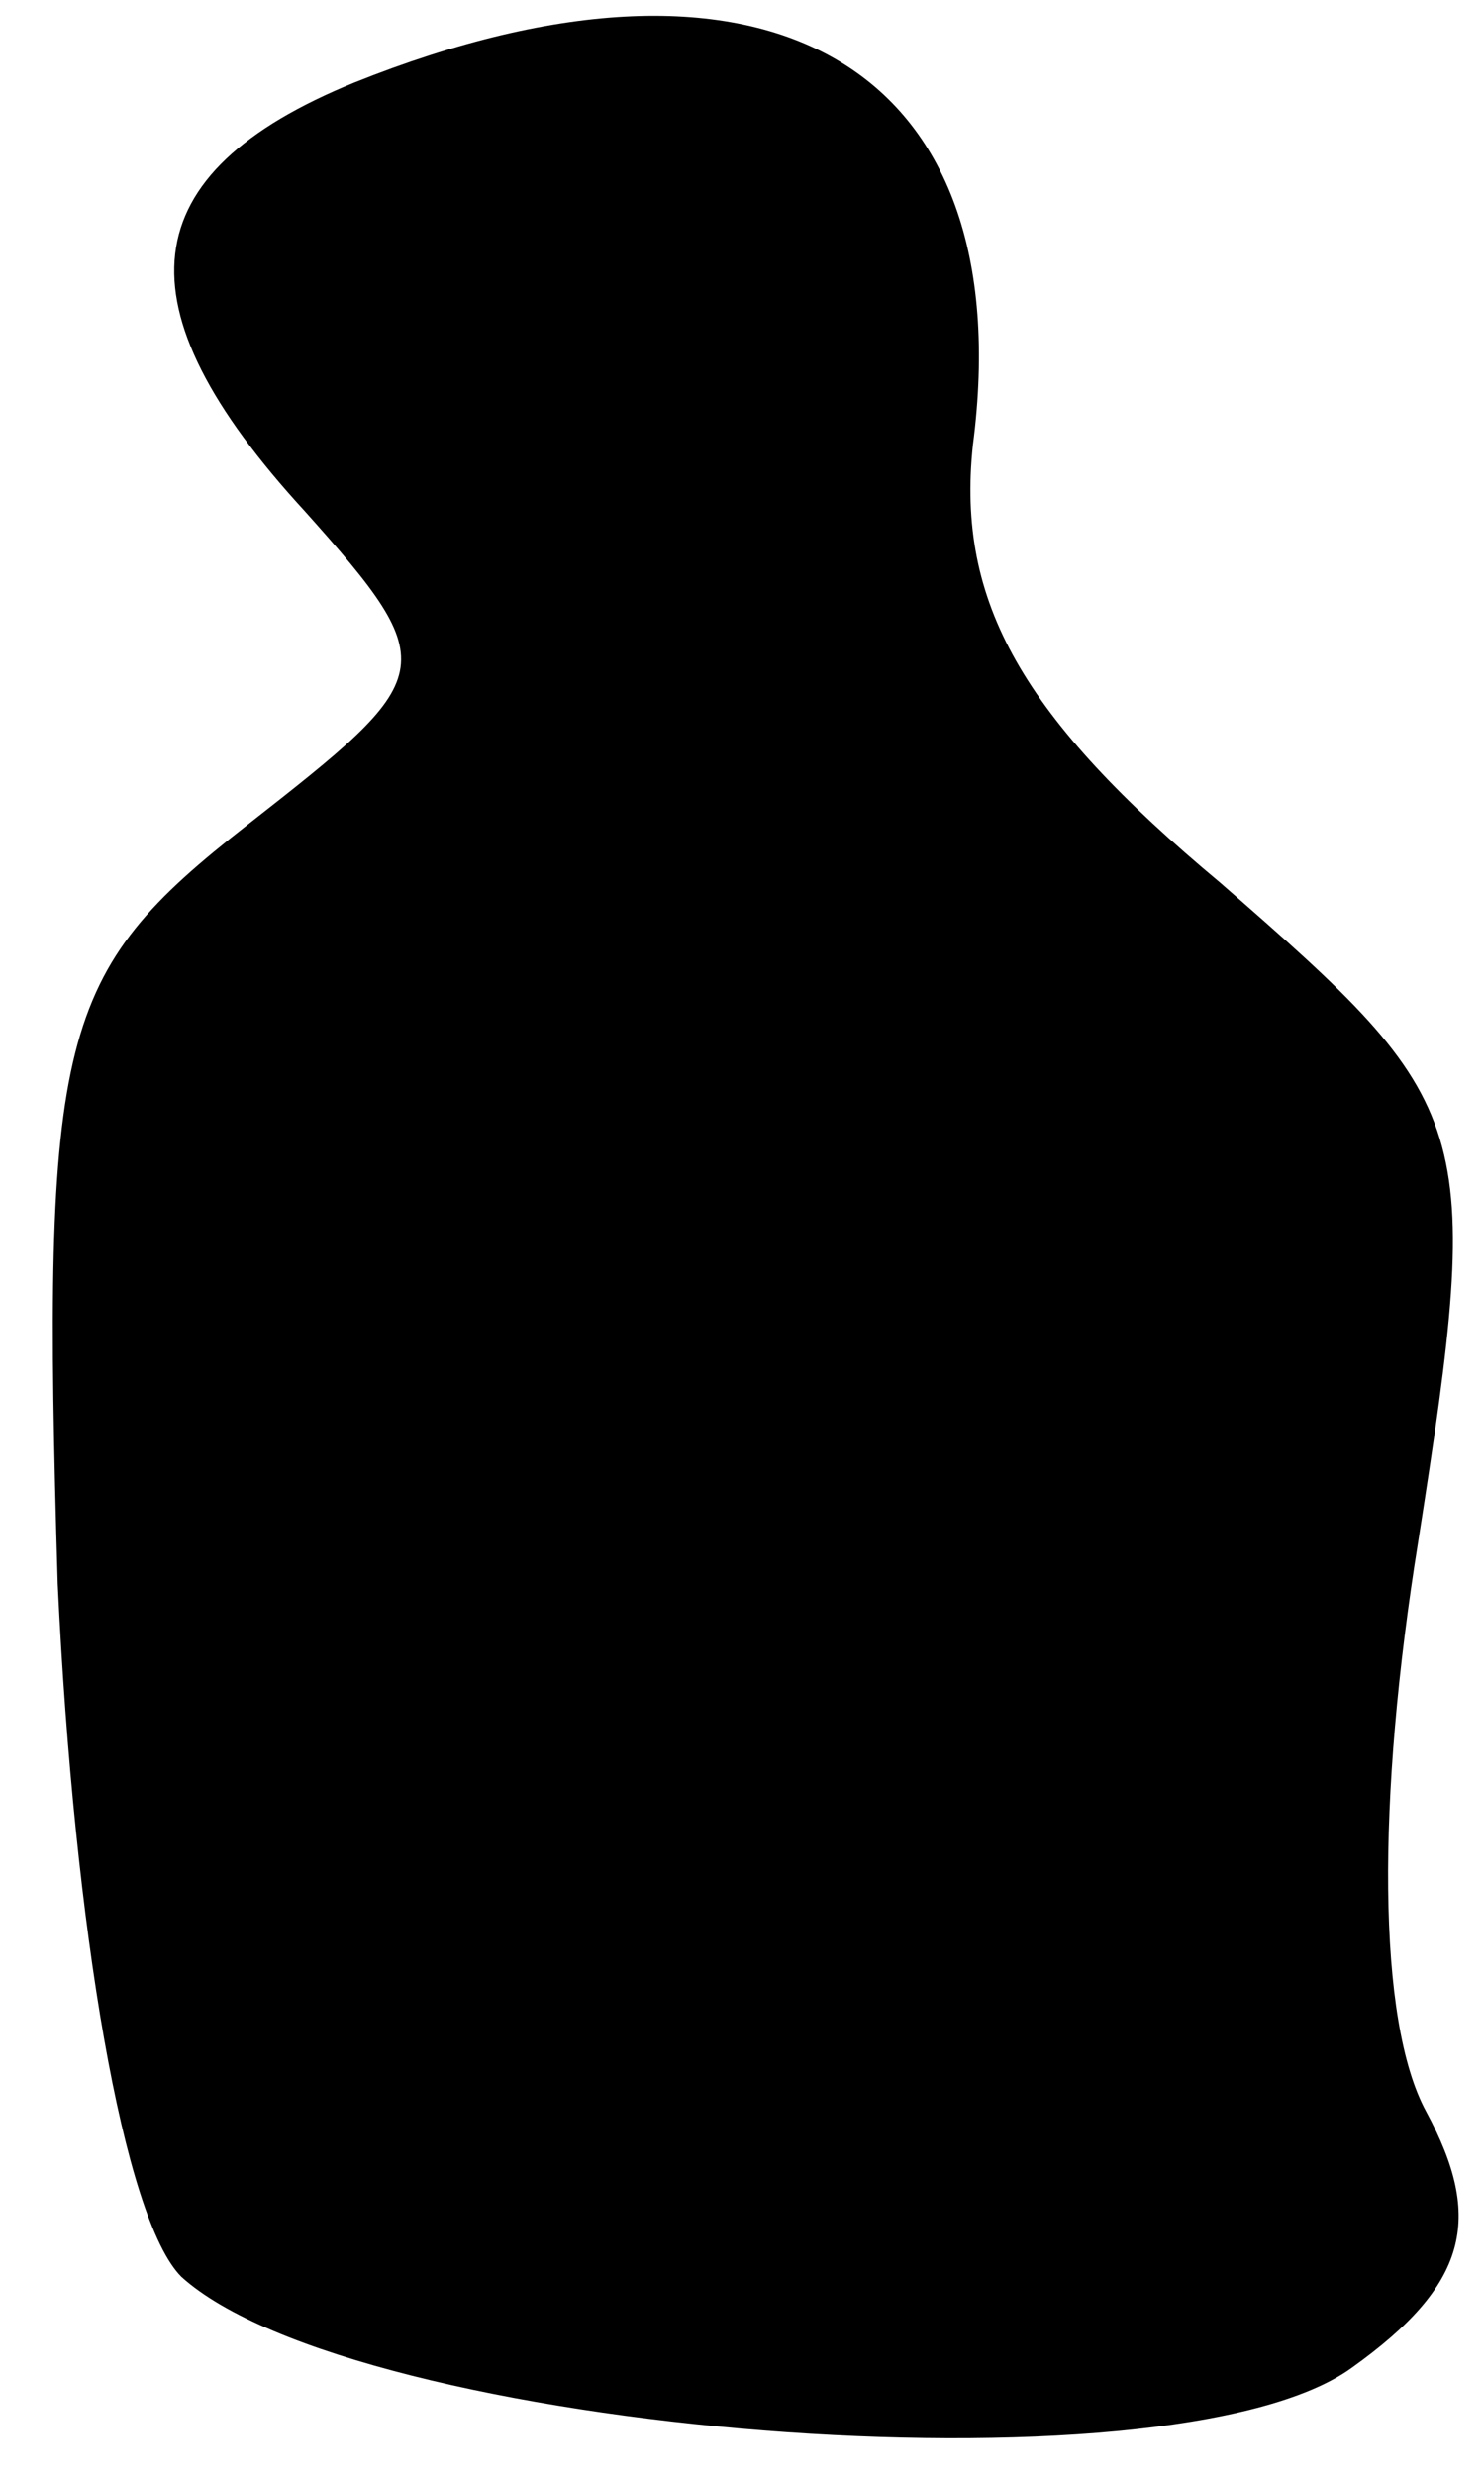 <?xml version="1.0" standalone="no"?>
<!DOCTYPE svg PUBLIC "-//W3C//DTD SVG 20010904//EN"
 "http://www.w3.org/TR/2001/REC-SVG-20010904/DTD/svg10.dtd">
<svg version="1.0" xmlns="http://www.w3.org/2000/svg"
 width="18pt" height="30pt" viewBox="0 0 18 30"
 preserveAspectRatio="xMidYMid meet">
<g transform="translate(0,30) scale(0.1,-0.1)"
fill="#000000" stroke="none">
<path fill="#000000" stroke="none" d="M43 290 c-27 -11 -29 -27 -6 -52 17
-19 16 -20 -7 -38 -23 -18 -25 -25 -23 -92 2 -42 8 -77 15 -84 21 -19 120 -27
142 -11 14 10 16 18 9 31 -6 11 -6 38 -1 69 8 51 7 53 -24 80 -24 20 -32 34
-30 53 6 46 -25 64 -75 44z"/>
</g>
</svg>
